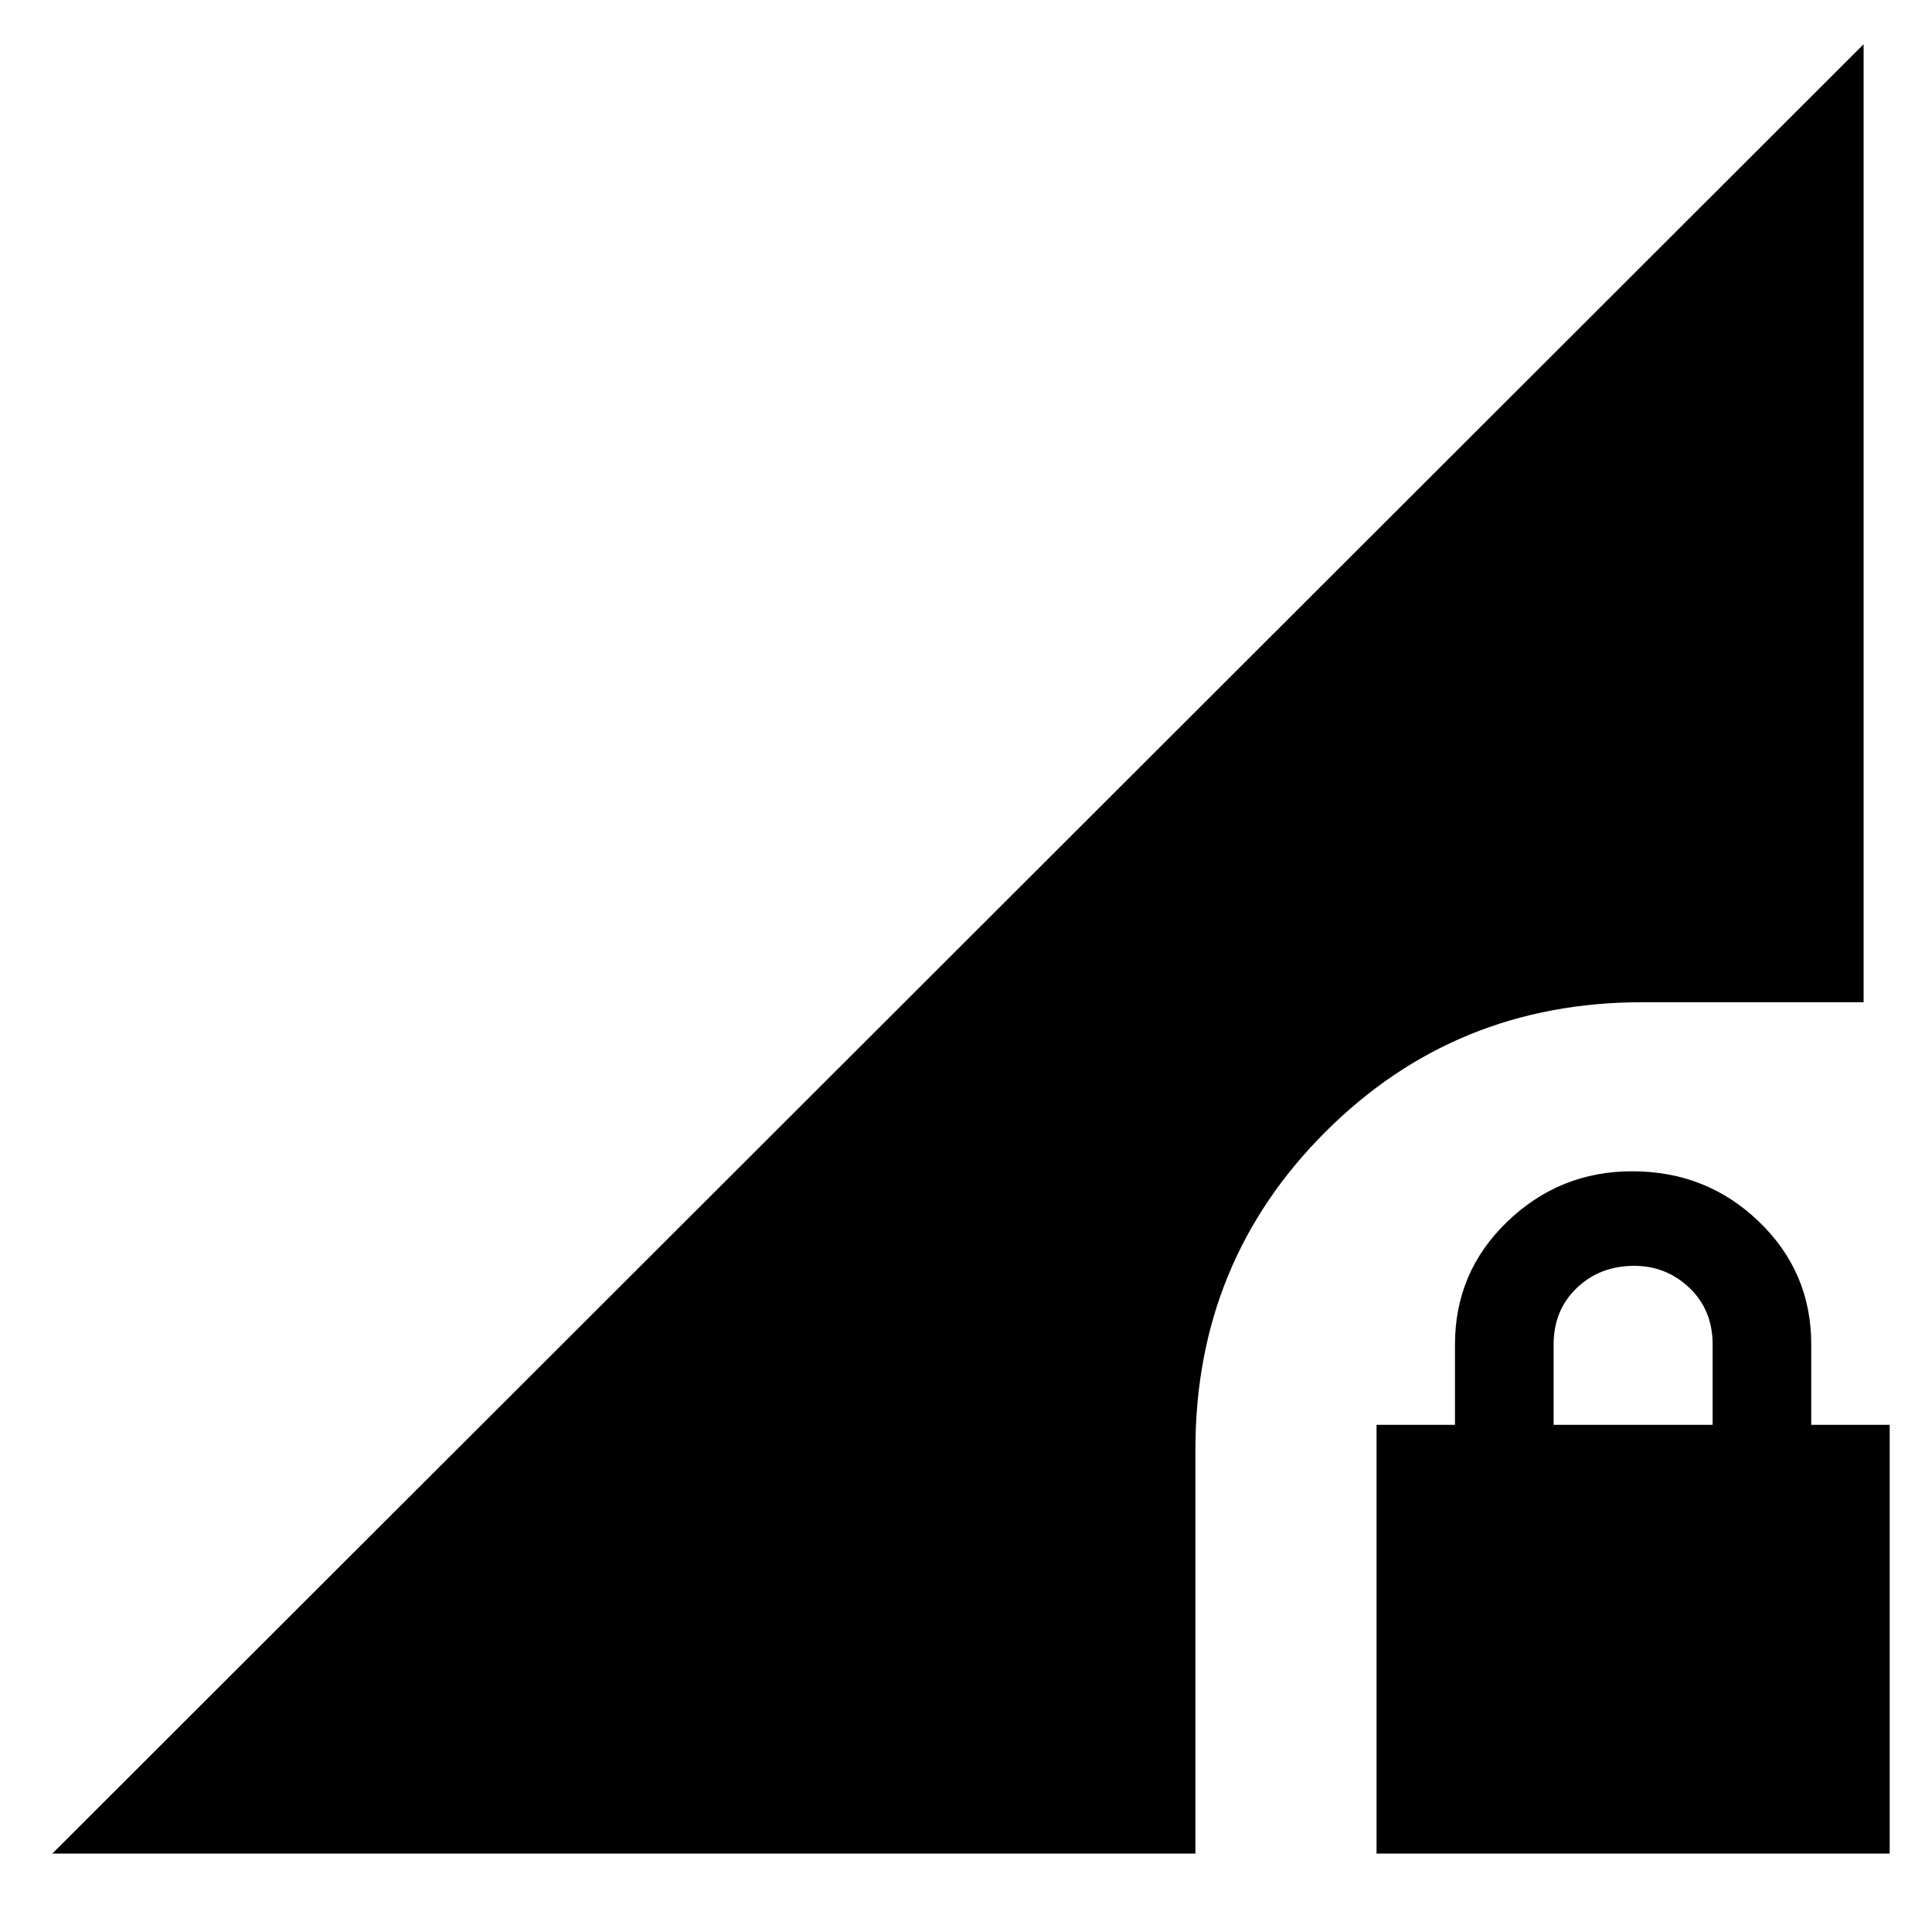<svg xmlns="http://www.w3.org/2000/svg" height="20" width="20"><path d="M14.25 19.188V14.75h.812v-.833q0-.75.542-1.271.542-.521 1.292-.521.771 0 1.312.521.542.521.542 1.271v.833h.812v4.438Zm1.833-4.438h1.646v-.833q0-.355-.239-.584-.24-.229-.573-.229-.355 0-.594.229-.24.229-.24.584ZM.542 19.188 19.292.458v9.917H17q-1.938 0-3.281 1.344-1.344 1.343-1.344 3.281v4.188Z"/></svg>